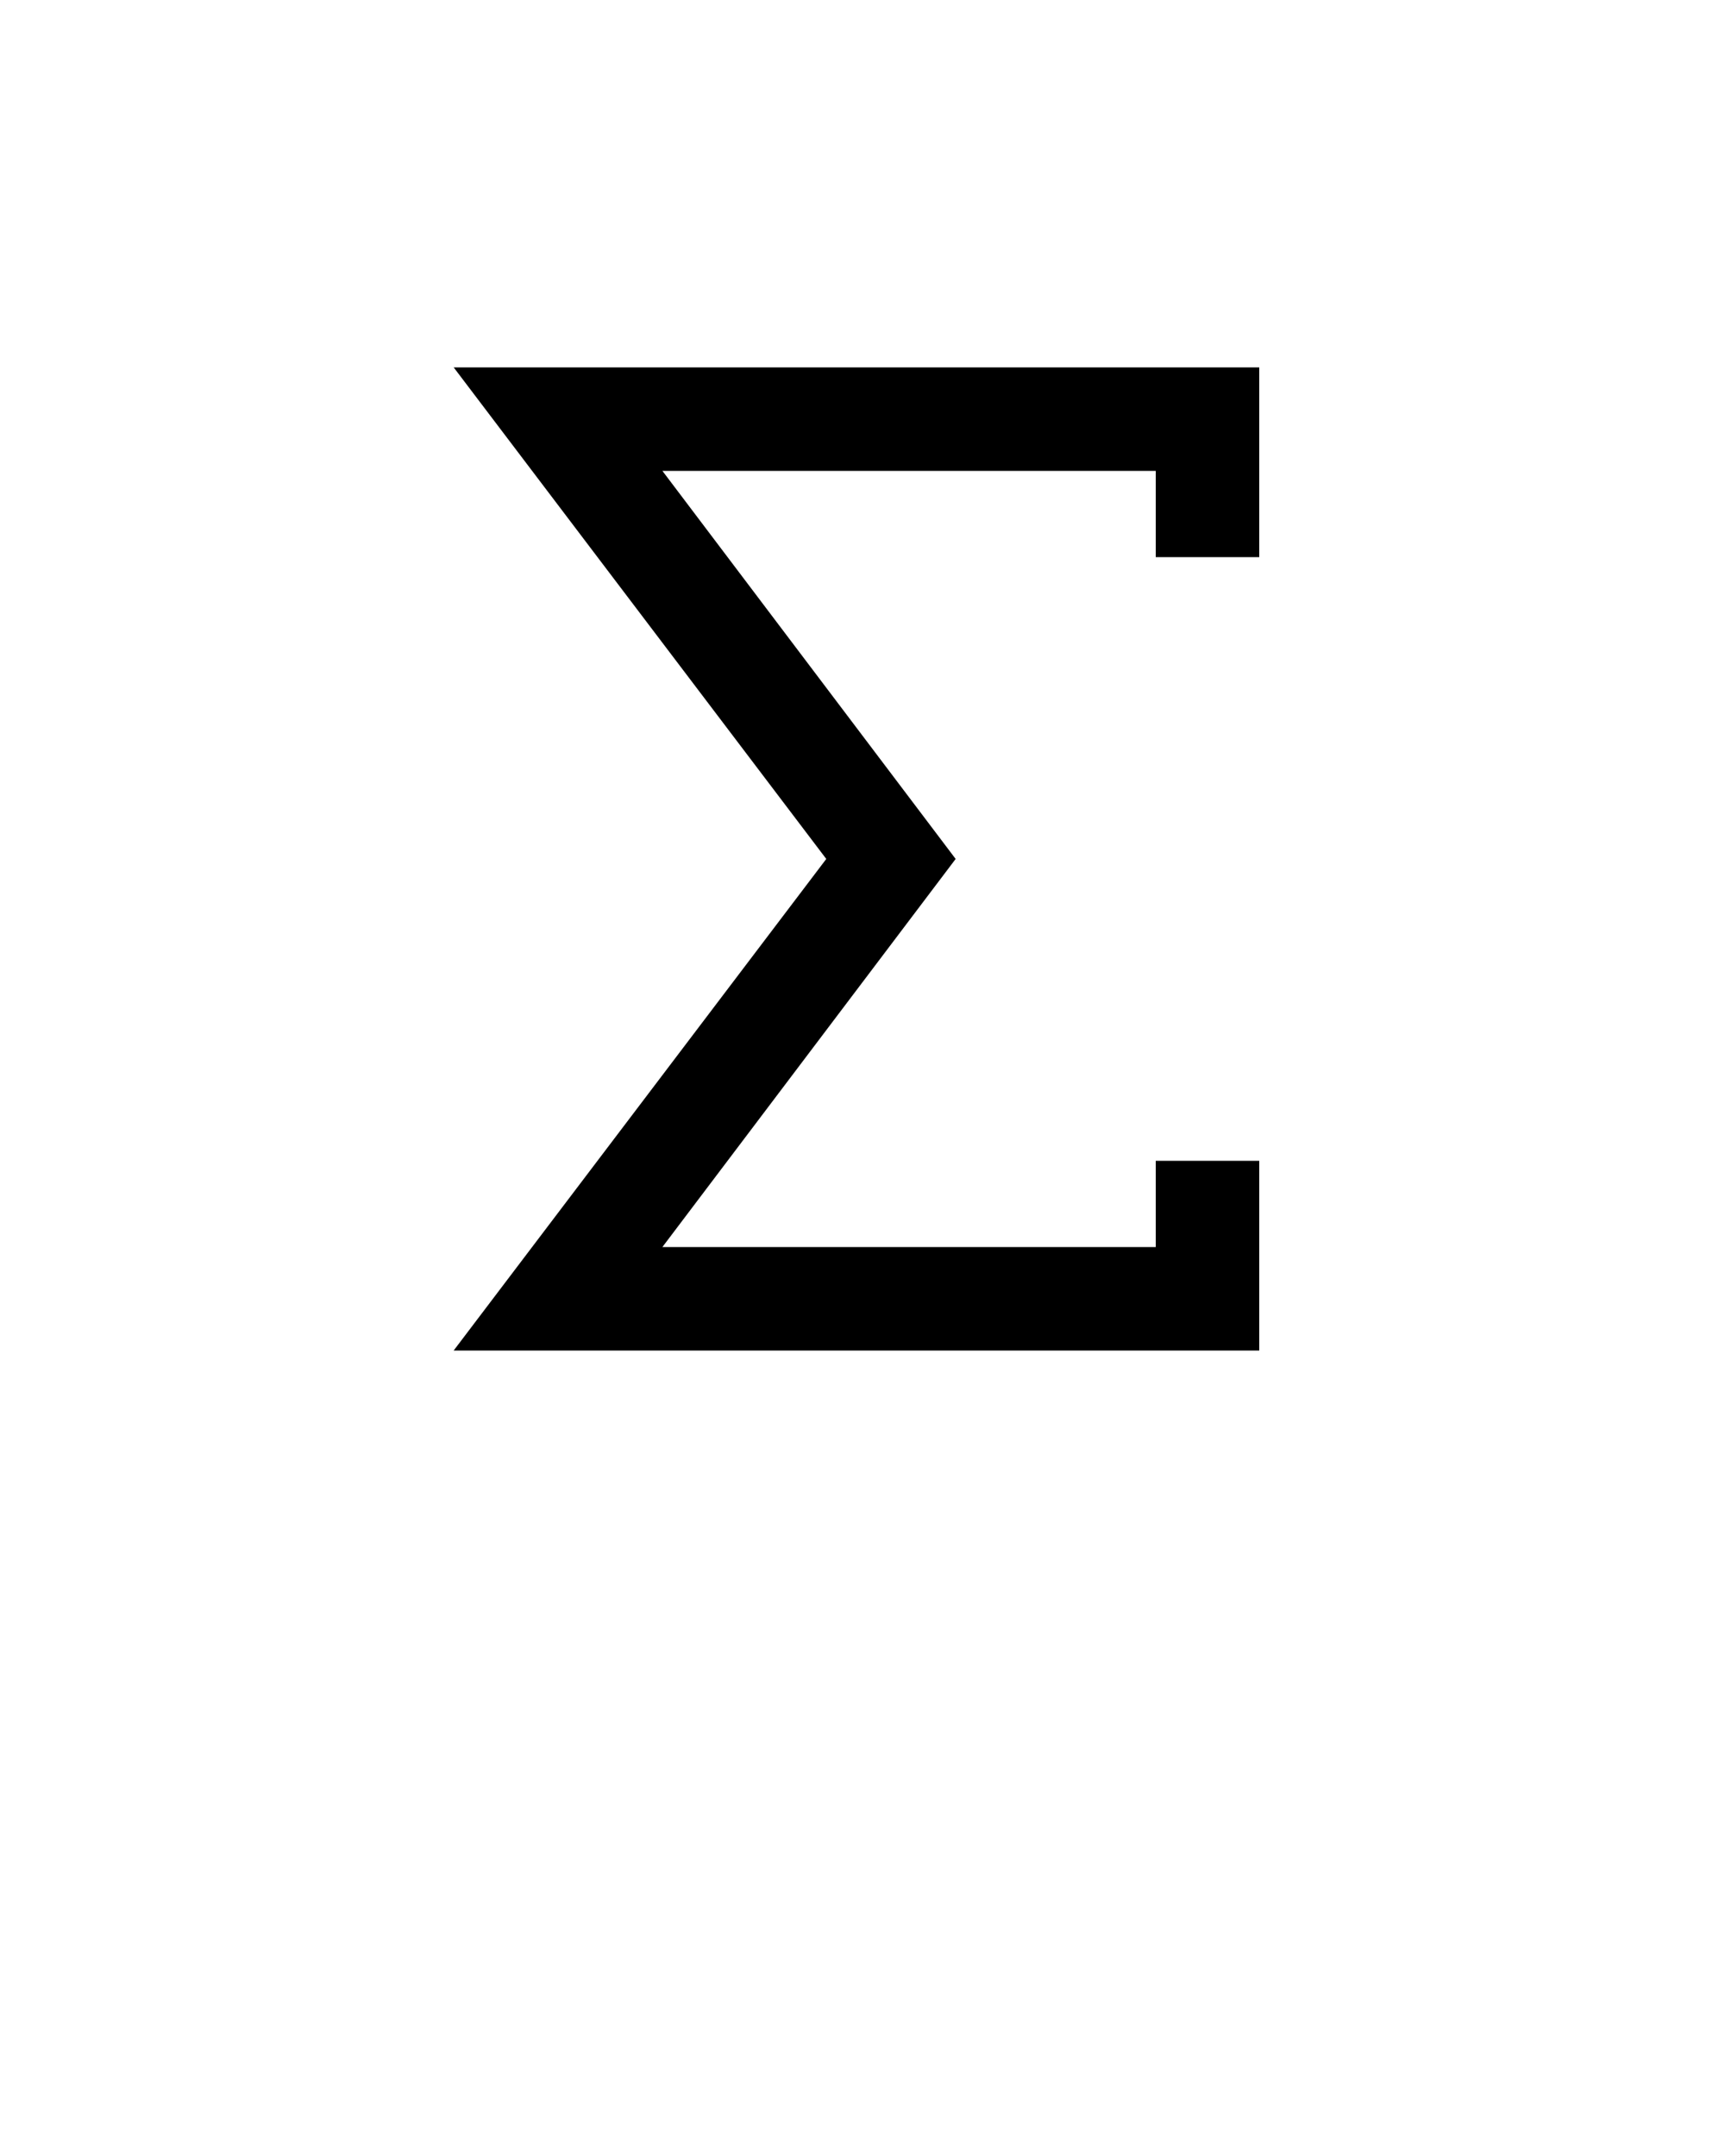 <svg xmlns="http://www.w3.org/2000/svg" xmlns:xlink="http://www.w3.org/1999/xlink" version="1.1" x="0px" y="0px" viewBox="0 0 100 125" enable-background="new 0 0 100 100" xml:space="preserve"><g><polygon points="73,78.3 26.3,78.3 47.9,49.8 26.3,21.3 73,21.3 73,32.3 67,32.3 67,27.3 38.4,27.3 55.4,49.8 38.4,72.3 67,72.3    67,67.3 73,67.3  "/></g></svg>